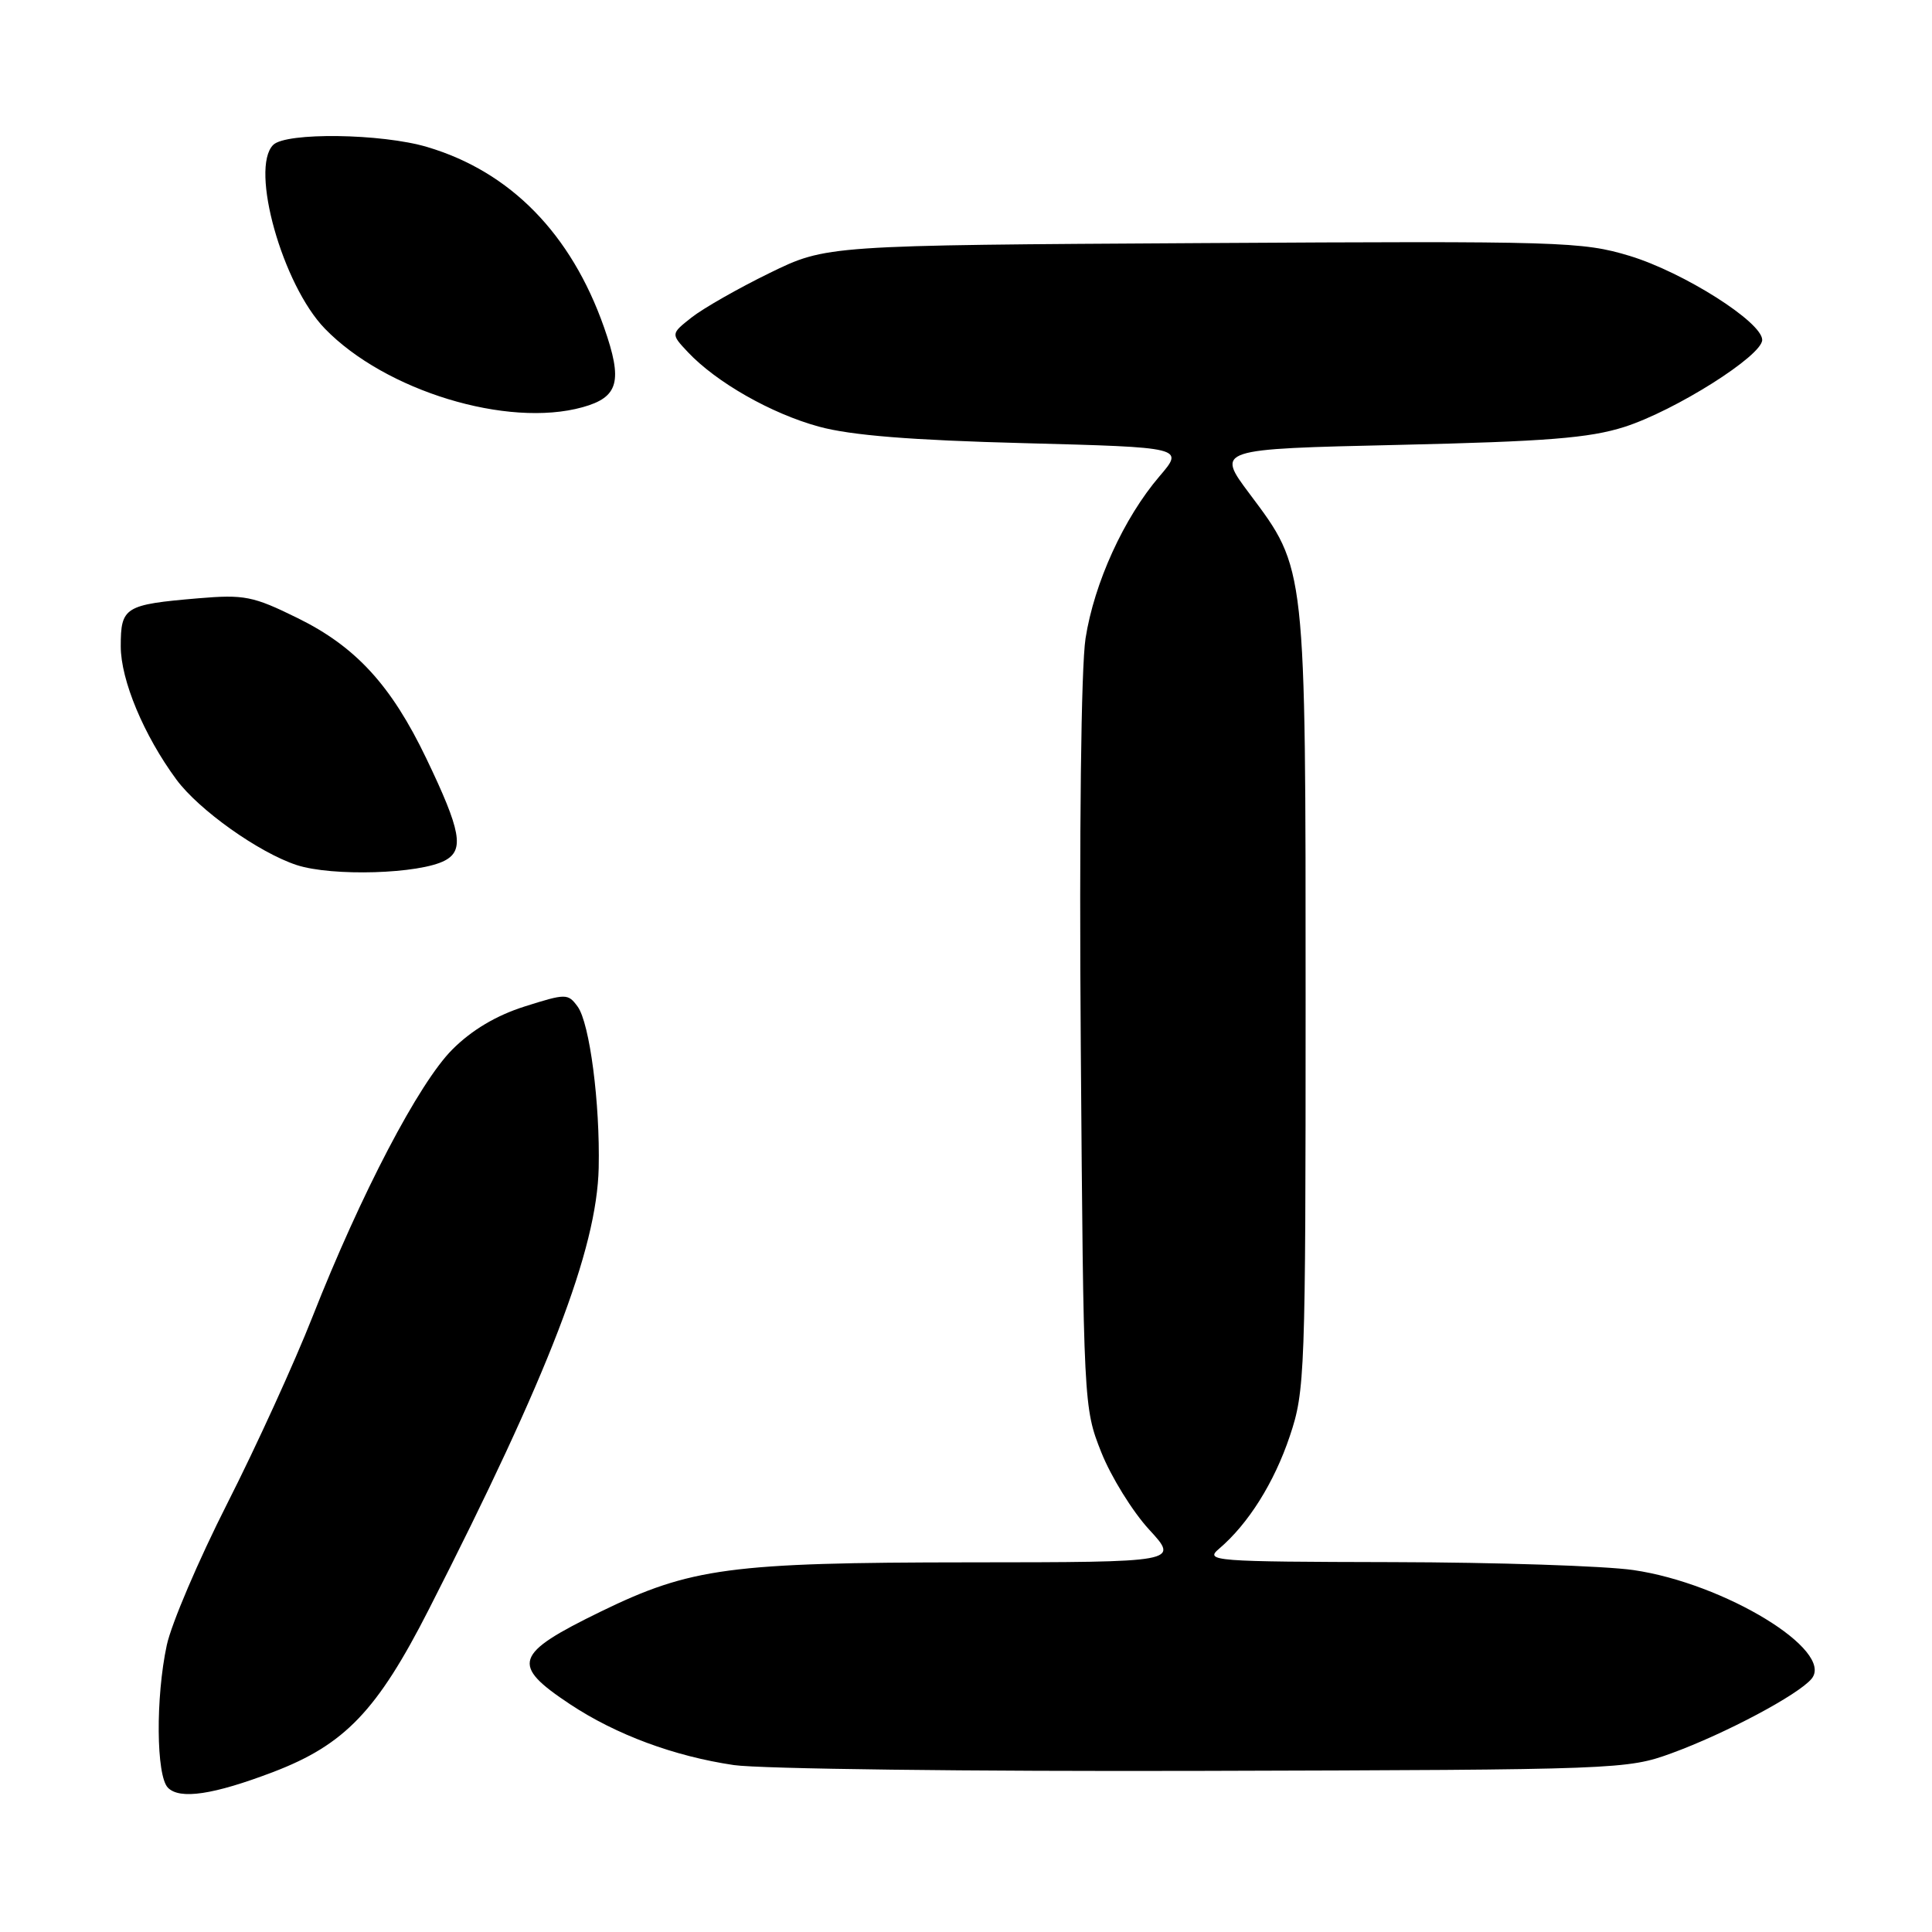 <?xml version="1.0" encoding="UTF-8" standalone="no"?>
<!DOCTYPE svg PUBLIC "-//W3C//DTD SVG 1.1//EN" "http://www.w3.org/Graphics/SVG/1.1/DTD/svg11.dtd" >
<svg xmlns="http://www.w3.org/2000/svg" xmlns:xlink="http://www.w3.org/1999/xlink" version="1.1" viewBox="0 0 256 256">
 <g >
 <path fill="currentColor"
d=" M 36.20 234.80 C 45.68 231.18 49.98 226.69 56.84 213.22 C 72.76 181.99 79.08 165.56 79.33 154.76 C 79.52 146.19 78.14 135.57 76.54 133.38 C 75.26 131.63 75.00 131.63 69.53 133.36 C 65.77 134.55 62.53 136.47 59.94 139.06 C 55.51 143.49 47.82 158.19 41.40 174.50 C 39.02 180.55 33.95 191.66 30.13 199.19 C 26.31 206.72 22.70 215.18 22.10 217.99 C 20.61 224.92 20.69 235.29 22.25 236.88 C 23.82 238.48 28.27 237.82 36.20 234.80 Z  M 221.50 232.31 C 228.64 229.70 238.28 224.57 240.04 222.45 C 243.14 218.71 228.50 209.79 216.42 208.04 C 212.61 207.49 198.25 207.02 184.50 206.99 C 160.75 206.94 159.60 206.85 161.53 205.22 C 165.40 201.93 168.84 196.46 170.91 190.28 C 172.92 184.30 173.00 182.11 173.00 132.71 C 173.00 74.73 173.08 75.46 165.59 65.45 C 161.13 59.50 161.13 59.50 185.32 58.95 C 204.91 58.50 210.59 58.05 215.24 56.57 C 221.98 54.41 233.50 47.14 233.50 45.04 C 233.50 42.68 223.10 36.09 215.95 33.91 C 209.66 32.01 206.98 31.93 159.43 32.21 C 109.50 32.50 109.50 32.50 101.97 36.18 C 97.83 38.20 93.19 40.85 91.66 42.05 C 88.88 44.24 88.88 44.24 91.13 46.64 C 94.91 50.66 102.20 54.81 108.51 56.53 C 112.74 57.69 120.71 58.33 135.71 58.72 C 156.92 59.28 156.92 59.28 153.63 63.12 C 148.91 68.64 144.99 77.24 143.84 84.59 C 143.25 88.42 142.99 110.11 143.21 138.74 C 143.57 186.12 143.59 186.55 145.92 192.42 C 147.21 195.67 150.07 200.29 152.26 202.67 C 156.25 207.00 156.25 207.00 128.38 207.02 C 96.75 207.04 91.52 207.74 79.61 213.54 C 68.09 219.16 67.62 220.57 75.55 225.83 C 81.64 229.86 89.32 232.71 97.23 233.88 C 100.68 234.39 128.70 234.74 159.50 234.65 C 214.44 234.50 215.61 234.46 221.50 232.31 Z  M 58.96 114.02 C 61.55 112.64 61.09 110.09 56.49 100.50 C 51.84 90.81 47.15 85.69 39.44 81.90 C 33.53 78.99 32.39 78.76 26.24 79.28 C 16.52 80.11 16.00 80.43 16.00 85.64 C 16.00 90.12 19.06 97.44 23.37 103.29 C 26.34 107.32 34.29 112.97 39.30 114.62 C 44.00 116.16 55.62 115.81 58.96 114.02 Z  M 77.19 53.96 C 81.98 52.63 82.55 50.52 80.04 43.38 C 75.68 30.97 67.62 22.75 56.61 19.48 C 50.57 17.68 37.89 17.51 36.20 19.20 C 33.09 22.31 37.43 37.76 43.05 43.55 C 51.04 51.79 67.23 56.73 77.19 53.96 Z "/>
</g>
</svg>